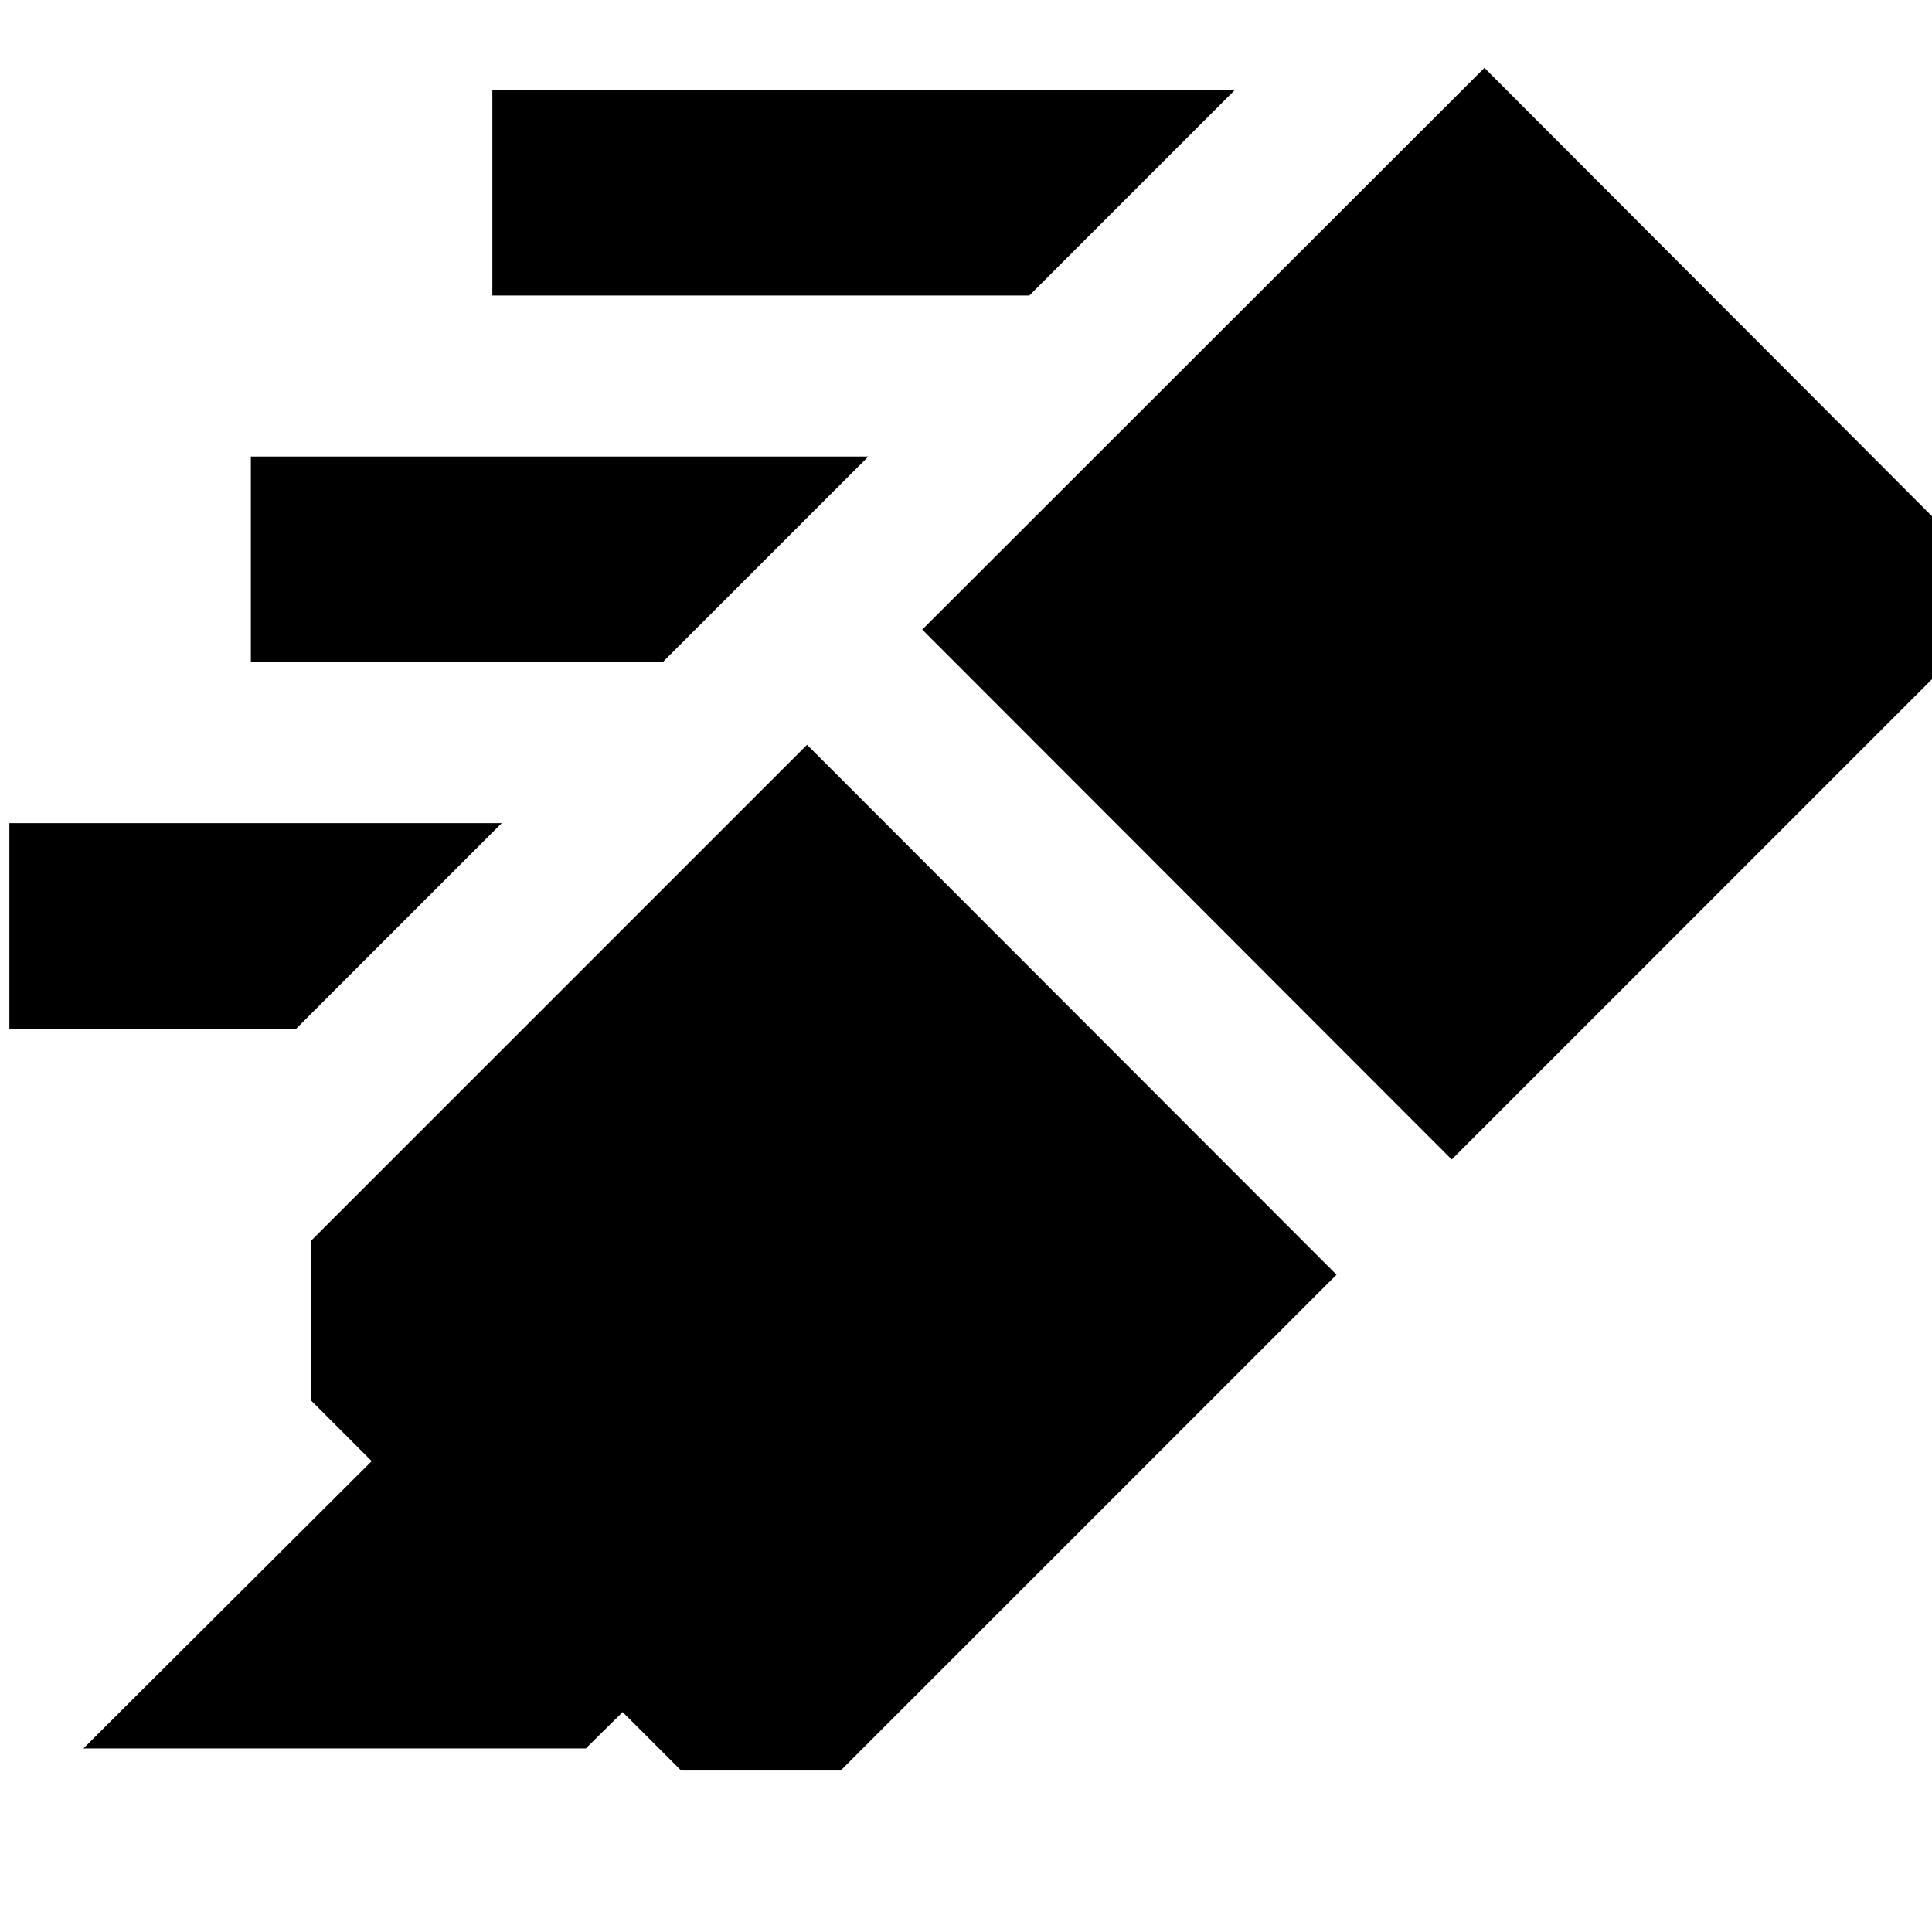 <svg xmlns="http://www.w3.org/2000/svg" height="24" viewBox="0 -960 960 960" width="24"><path d="M41.46-91.22 184.7-233.98l-30.07-30.06v-79.5l246.39-246.39 263.09 263.32L417.72-80.22h-79.26l-29.07-29.06-18.3 18.06H41.46Zm416.8-555.95 279.35-279.11 262.85 263.32-279.11 279.11-263.09-263.32Zm53.24-166H244.65v-102.18h369.02L511.5-813.17ZM329.33-631H124.65v-102.17H431.5L329.33-631ZM147.15-448.83H4.65V-551h244.68L147.15-448.83Z"/></svg>
